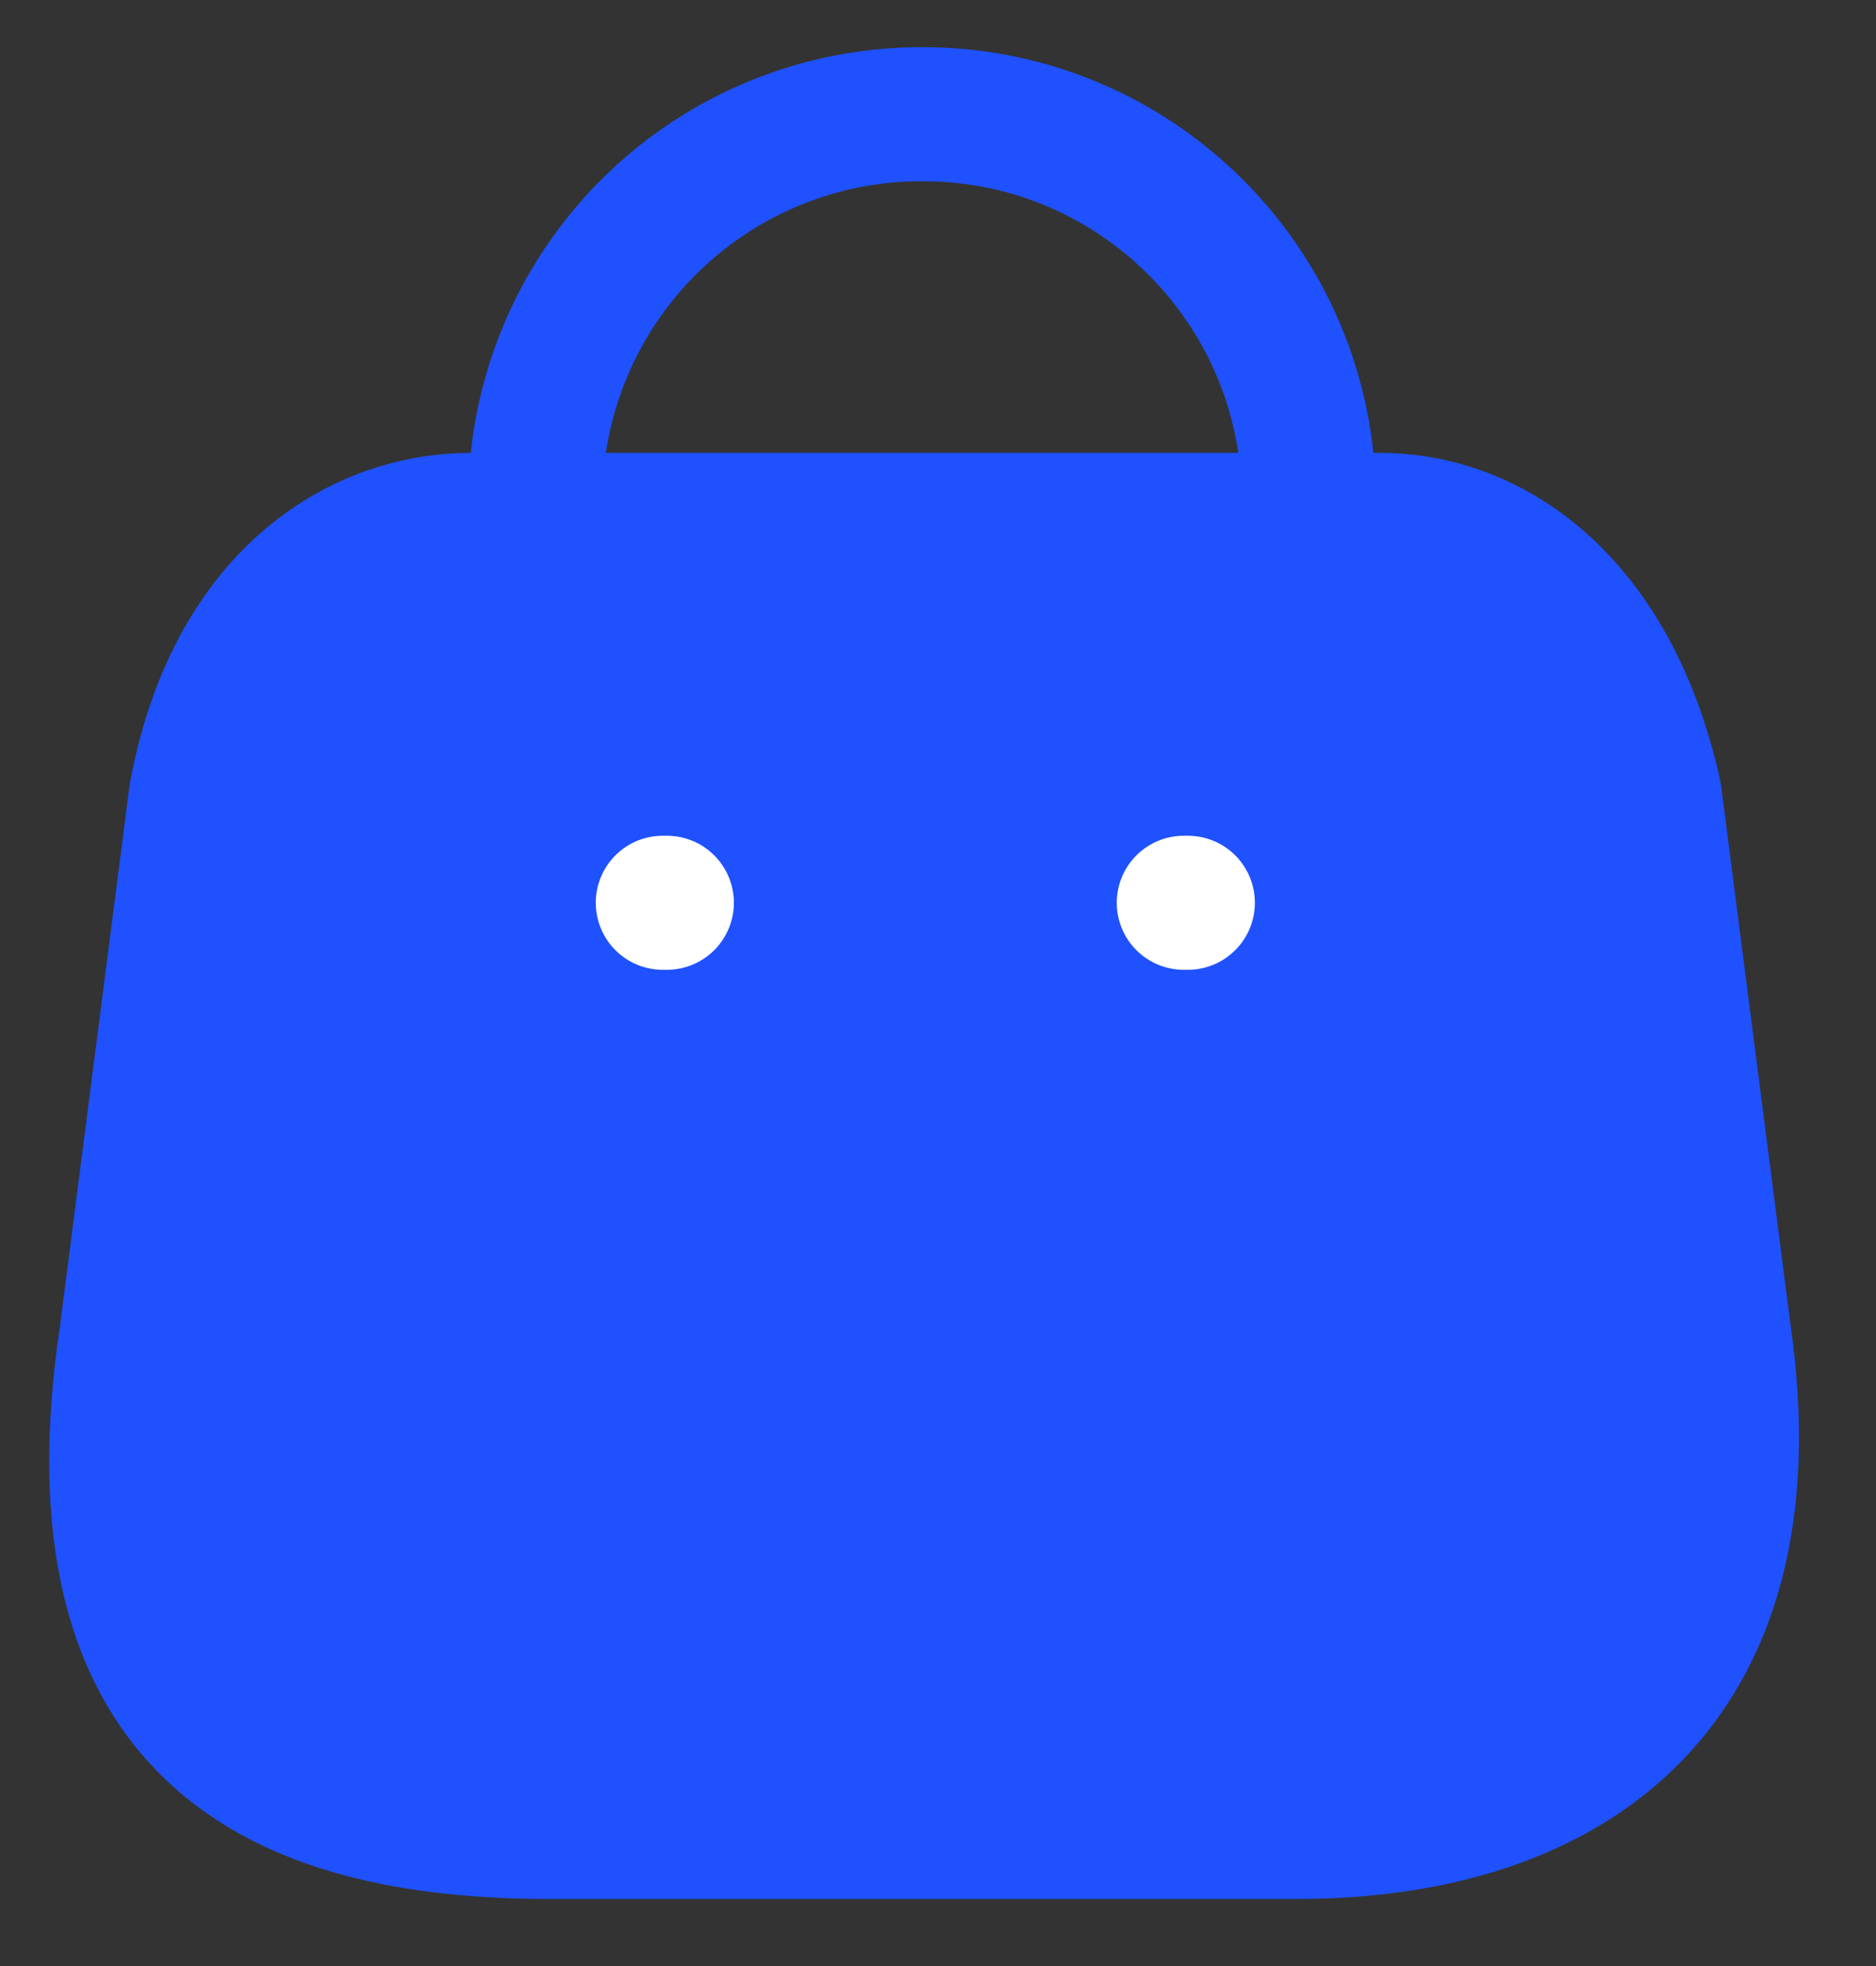<svg width="21" height="22" viewBox="0 0 21 22" fill="none" xmlns="http://www.w3.org/2000/svg">
<rect x="0" y="0" width="21" height="22" fill="#333333" stroke="none"/>
<path fill-rule="evenodd" clip-rule="evenodd" d="M14.513 20.5H6.166C3.099 20.5 0.747 19.393 1.415 14.935L2.193 8.894C2.605 6.67 4.024 5.818 5.269 5.818H15.447C16.71 5.818 18.047 6.734 18.523 8.894L19.301 14.935C19.868 18.889 17.58 20.5 14.513 20.5Z" fill="#1F51FF" stroke="#1F51FF" stroke-width="1.5" stroke-linecap="round" stroke-linejoin="round"/>
<path d="M14.651 5.599C14.651 3.213 12.717 1.278 10.331 1.278V1.278C9.182 1.273 8.078 1.727 7.264 2.537C6.45 3.348 5.992 4.45 5.992 5.599H5.992" stroke="#1F51FF" stroke-width="1.5" stroke-linecap="round" stroke-linejoin="round"/>
<path d="M13.297 10.102H13.251" stroke="white" stroke-width="1.5" stroke-linecap="round" stroke-linejoin="round"/>
<path d="M7.465 10.102H7.419" stroke="white" stroke-width="1.5" stroke-linecap="round" stroke-linejoin="round"/>
</svg>
